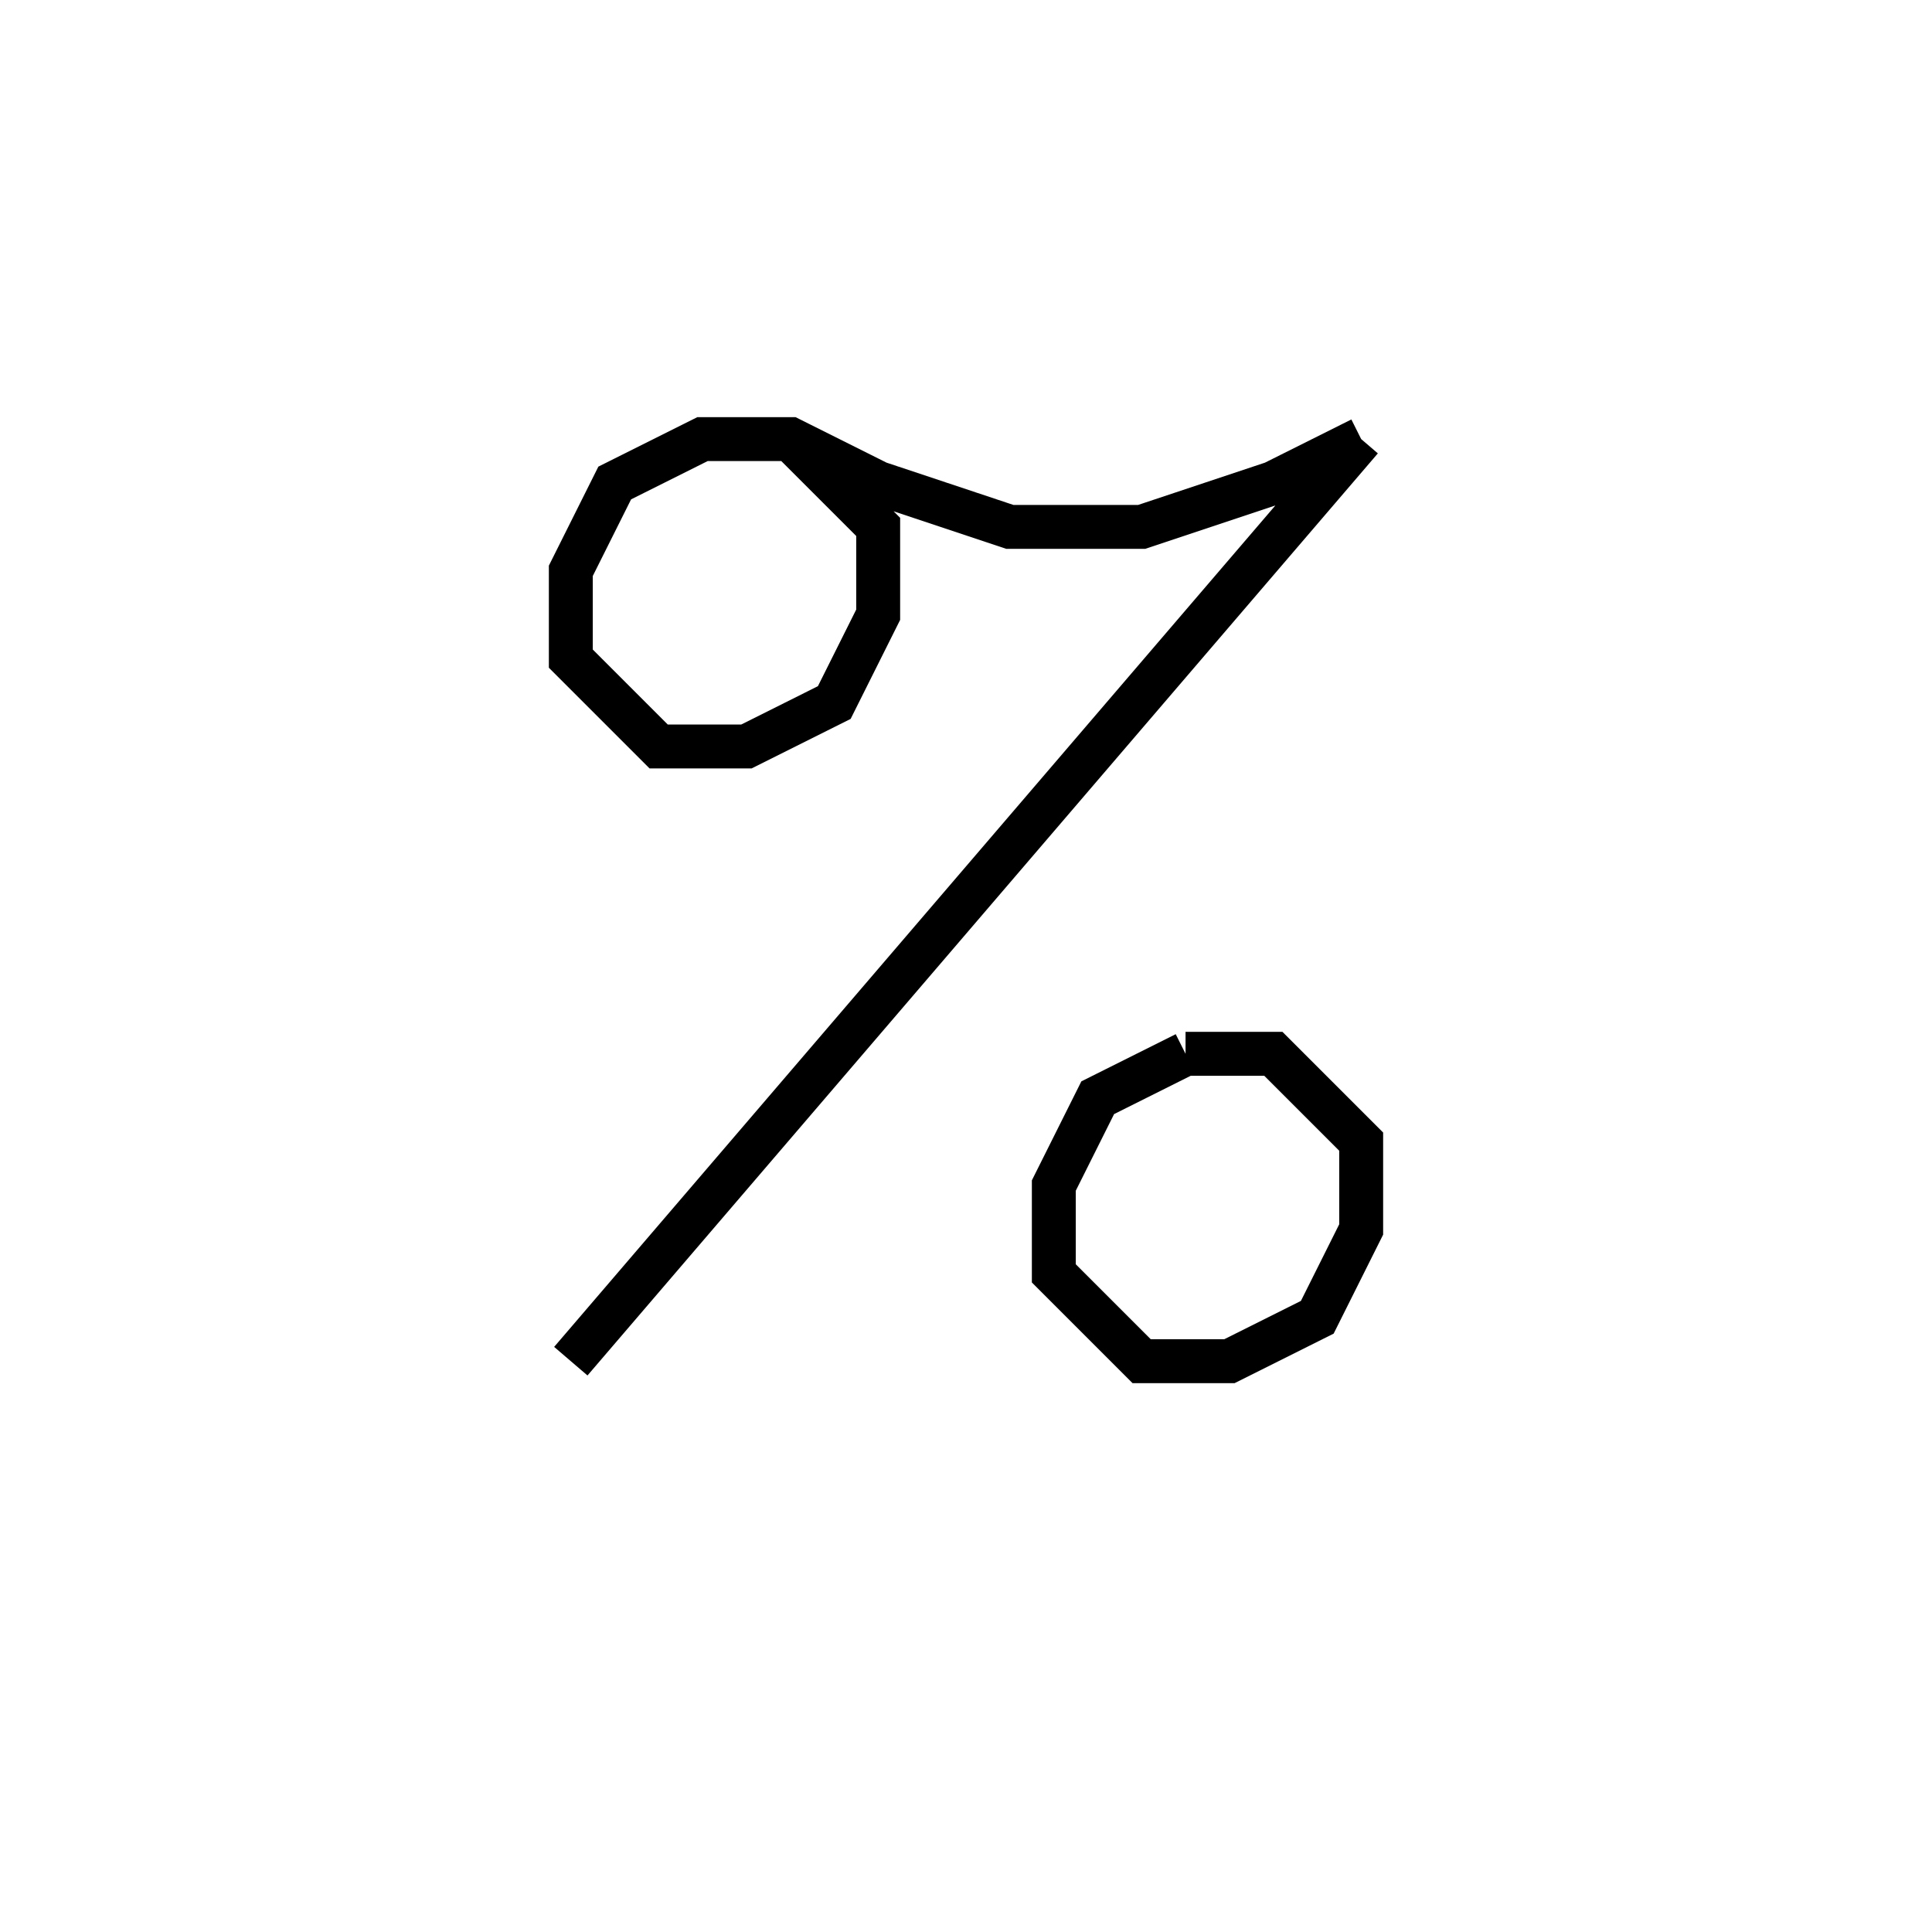 <svg xmlns='http://www.w3.org/2000/svg' 
xmlns:xlink='http://www.w3.org/1999/xlink' 
viewBox = '-22 -22 44 44' >
<path d = '
	M 9, -12
	L -9, 9

	M -4, -12
	L -2, -10
	L -2, -8
	L -3, -6
	L -5, -5
	L -7, -5
	L -9, -7
	L -9, -9
	L -8, -11
	L -6, -12
	L -4, -12
	L -2, -11
	L 1, -10
	L 4, -10
	L 7, -11
	L 9, -12

	M 5, 2
	L 3, 3
	L 2, 5
	L 2, 7
	L 4, 9
	L 6, 9
	L 8, 8
	L 9, 6
	L 9, 4
	L 7, 2
	L 5, 2

' fill='none' stroke='black' />
</svg>